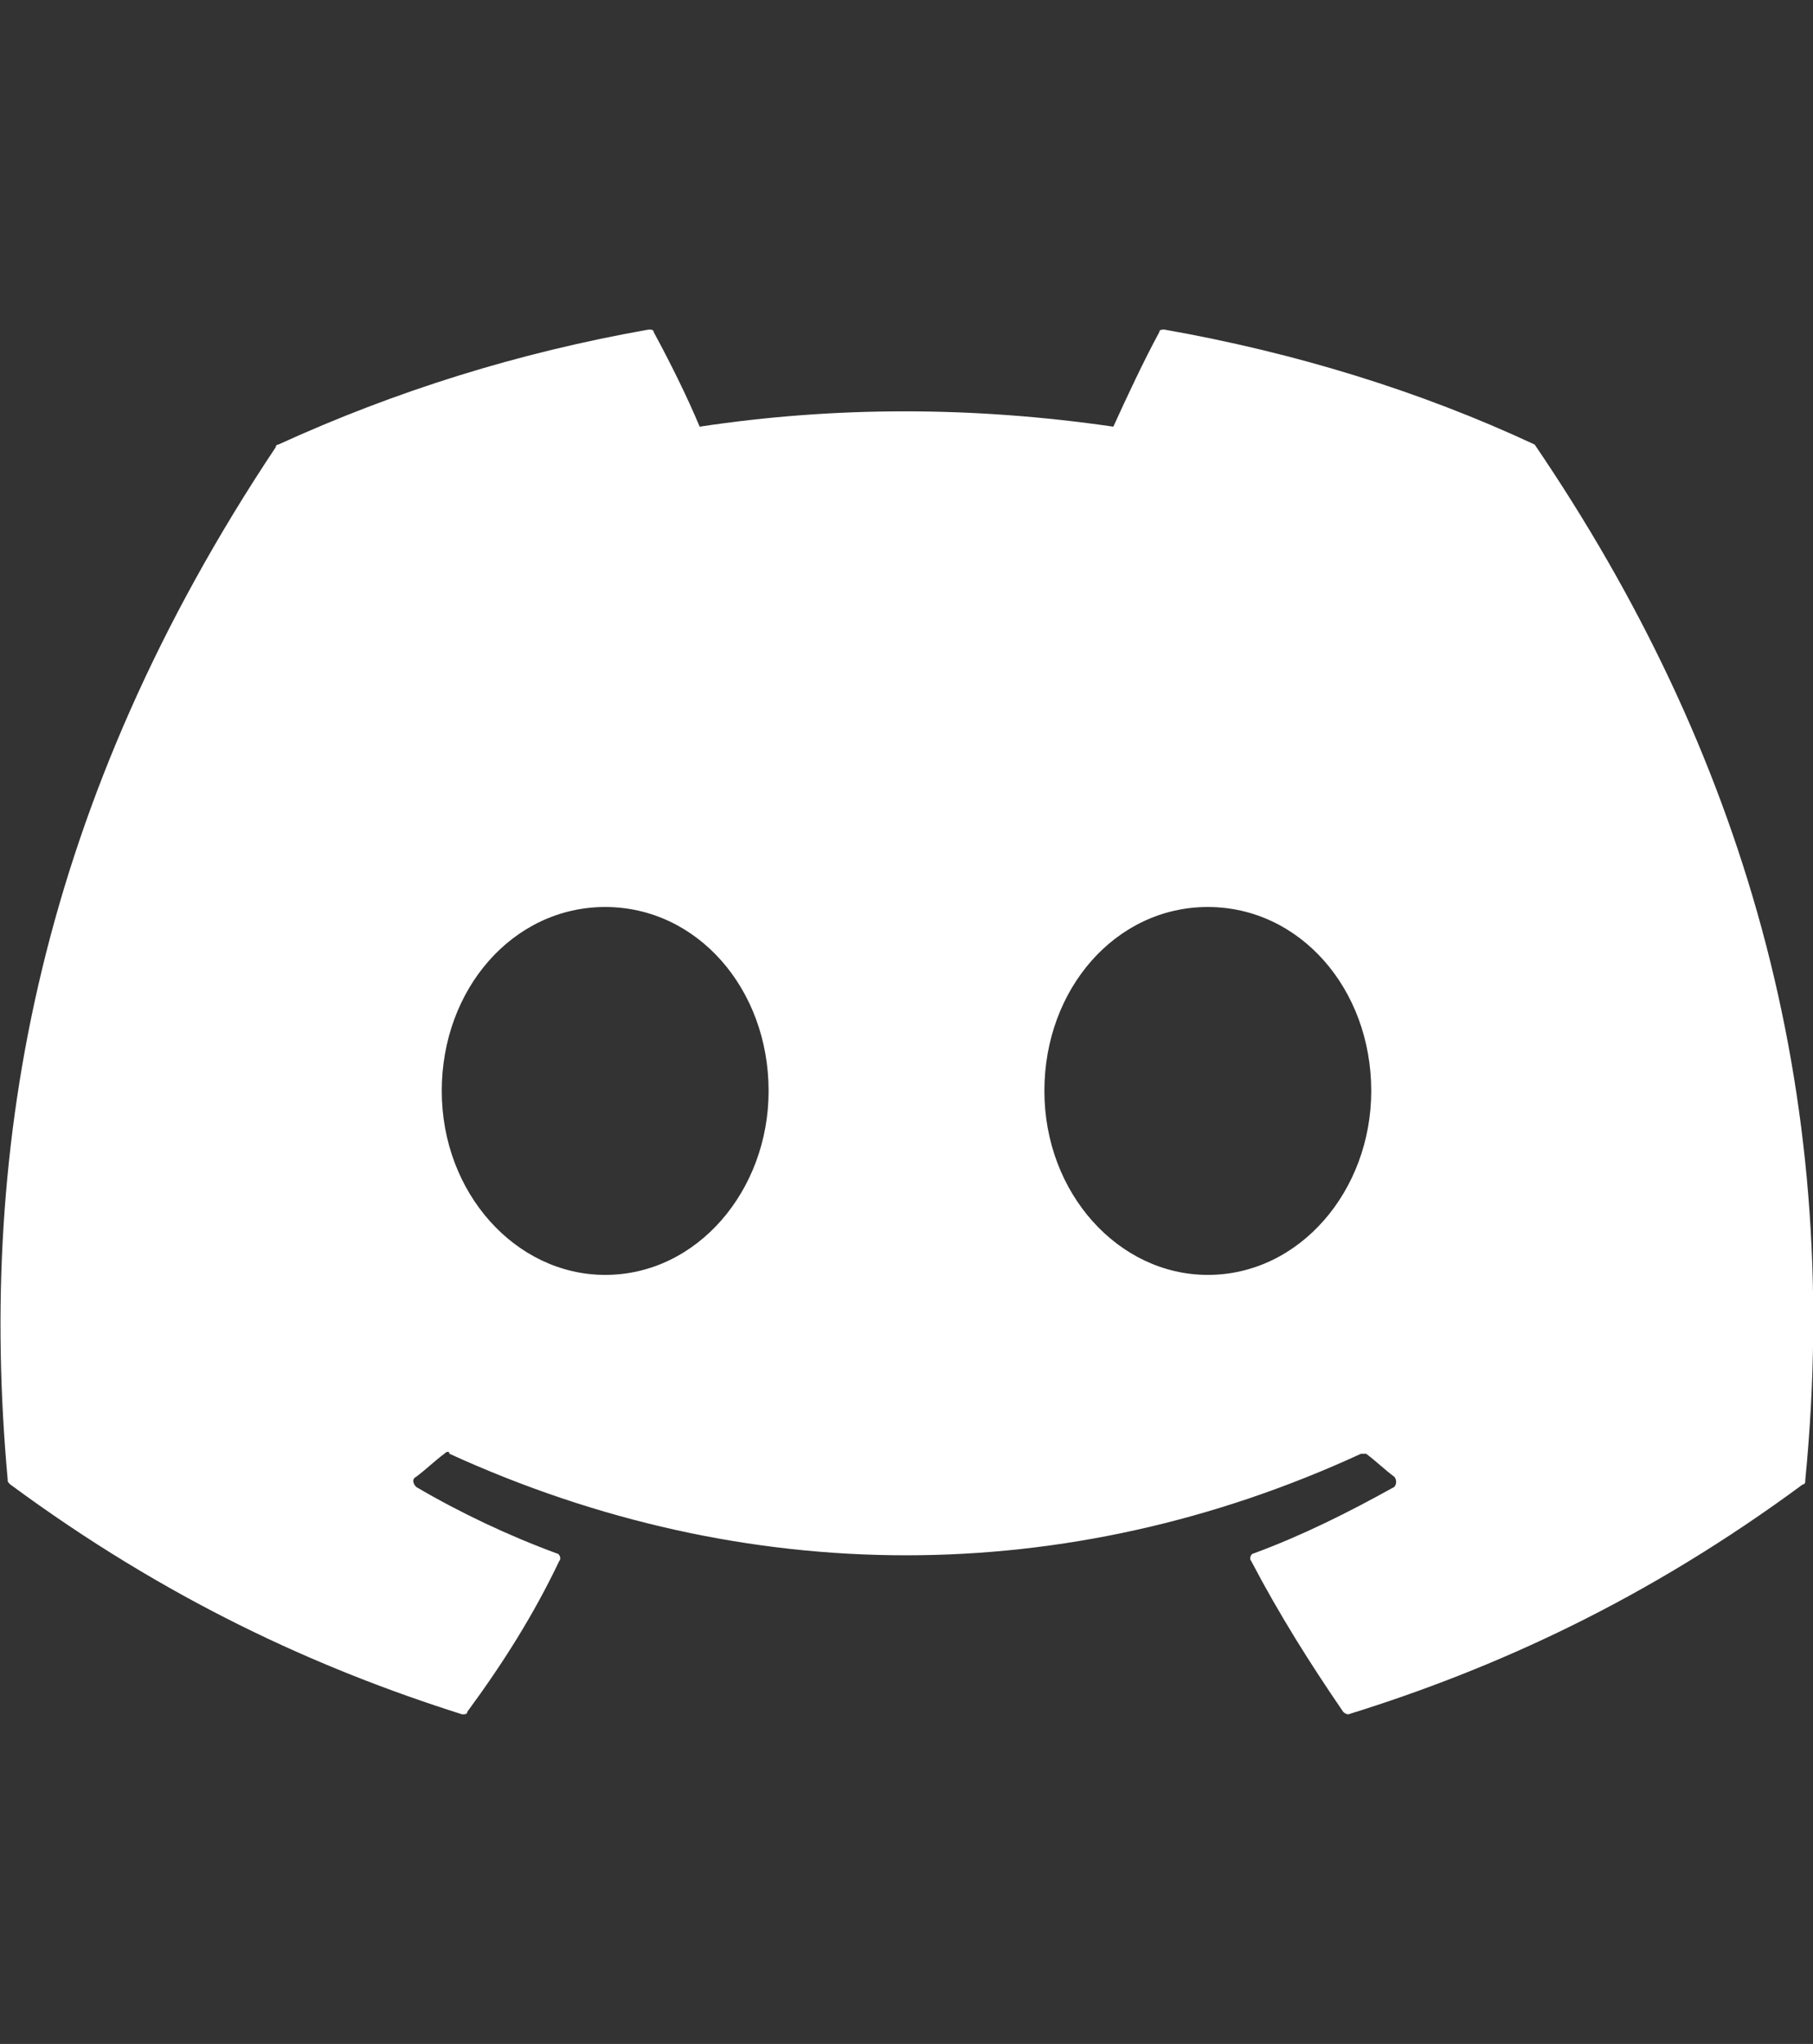 <?xml version="1.0" encoding="utf-8"?>
<!-- Generator: Adobe Illustrator 25.3.0, SVG Export Plug-In . SVG Version: 6.00 Build 0)  -->
<svg version="1.1" id="Layer_1" xmlns="http://www.w3.org/2000/svg" xmlns:xlink="http://www.w3.org/1999/xlink" x="0px" y="0px"
	 viewBox="0 0 71 80" style="enable-background:new 0 0 71 80;" xml:space="preserve">
<rect x="0" y="0" width="71" height="80" fill="#333333" stroke="none"/>
<style type="text/css">
	.st0{fill:#FFFFFF;}
</style>
<path class="st0" d="M60.1,17.4c-4.5-2.1-9.4-3.6-14.5-4.5c-0.1,0-0.2,0-0.2,0.1c-0.6,1.1-1.3,2.6-1.8,3.7c-5.5-0.8-10.9-0.8-16.2,0
	c-0.5-1.2-1.2-2.6-1.8-3.7c0-0.1-0.1-0.1-0.2-0.1c-5.1,0.9-9.9,2.4-14.5,4.5c0,0-0.1,0-0.1,0.1C1.6,31.3-0.9,44.7,0.3,57.9
	c0,0.1,0,0.1,0.1,0.2c6.1,4.5,12,7.2,17.7,9c0.1,0,0.2,0,0.2-0.1c1.4-1.9,2.6-3.8,3.6-5.9c0.1-0.1,0-0.3-0.1-0.3
	c-1.9-0.7-3.8-1.6-5.5-2.6c-0.1-0.1-0.2-0.3,0-0.4c0.4-0.3,0.7-0.6,1.1-0.9c0.1-0.1,0.2-0.1,0.2,0c11.6,5.3,24.2,5.3,35.7,0
	c0.1,0,0.2,0,0.2,0c0.4,0.3,0.7,0.6,1.1,0.9c0.1,0.1,0.1,0.3,0,0.4c-1.8,1-3.6,1.9-5.5,2.6c-0.1,0-0.2,0.2-0.1,0.3
	c1.1,2.1,2.3,4,3.6,5.9c0.1,0.1,0.2,0.1,0.2,0.1c5.8-1.8,11.7-4.5,17.8-9c0.1,0,0.1-0.1,0.1-0.2C72.2,42.6,68.2,29.3,60.1,17.4
	C60.2,17.5,60.1,17.4,60.1,17.4z M23.7,49.9c-3.5,0-6.4-3.2-6.4-7.2s2.8-7.2,6.4-7.2c3.6,0,6.4,3.2,6.4,7.2
	C30.1,46.6,27.3,49.9,23.7,49.9z M47.3,49.9c-3.5,0-6.4-3.2-6.4-7.2s2.8-7.2,6.4-7.2c3.6,0,6.4,3.2,6.4,7.2
	C53.7,46.6,50.9,49.9,47.3,49.9z"/>
</svg>
